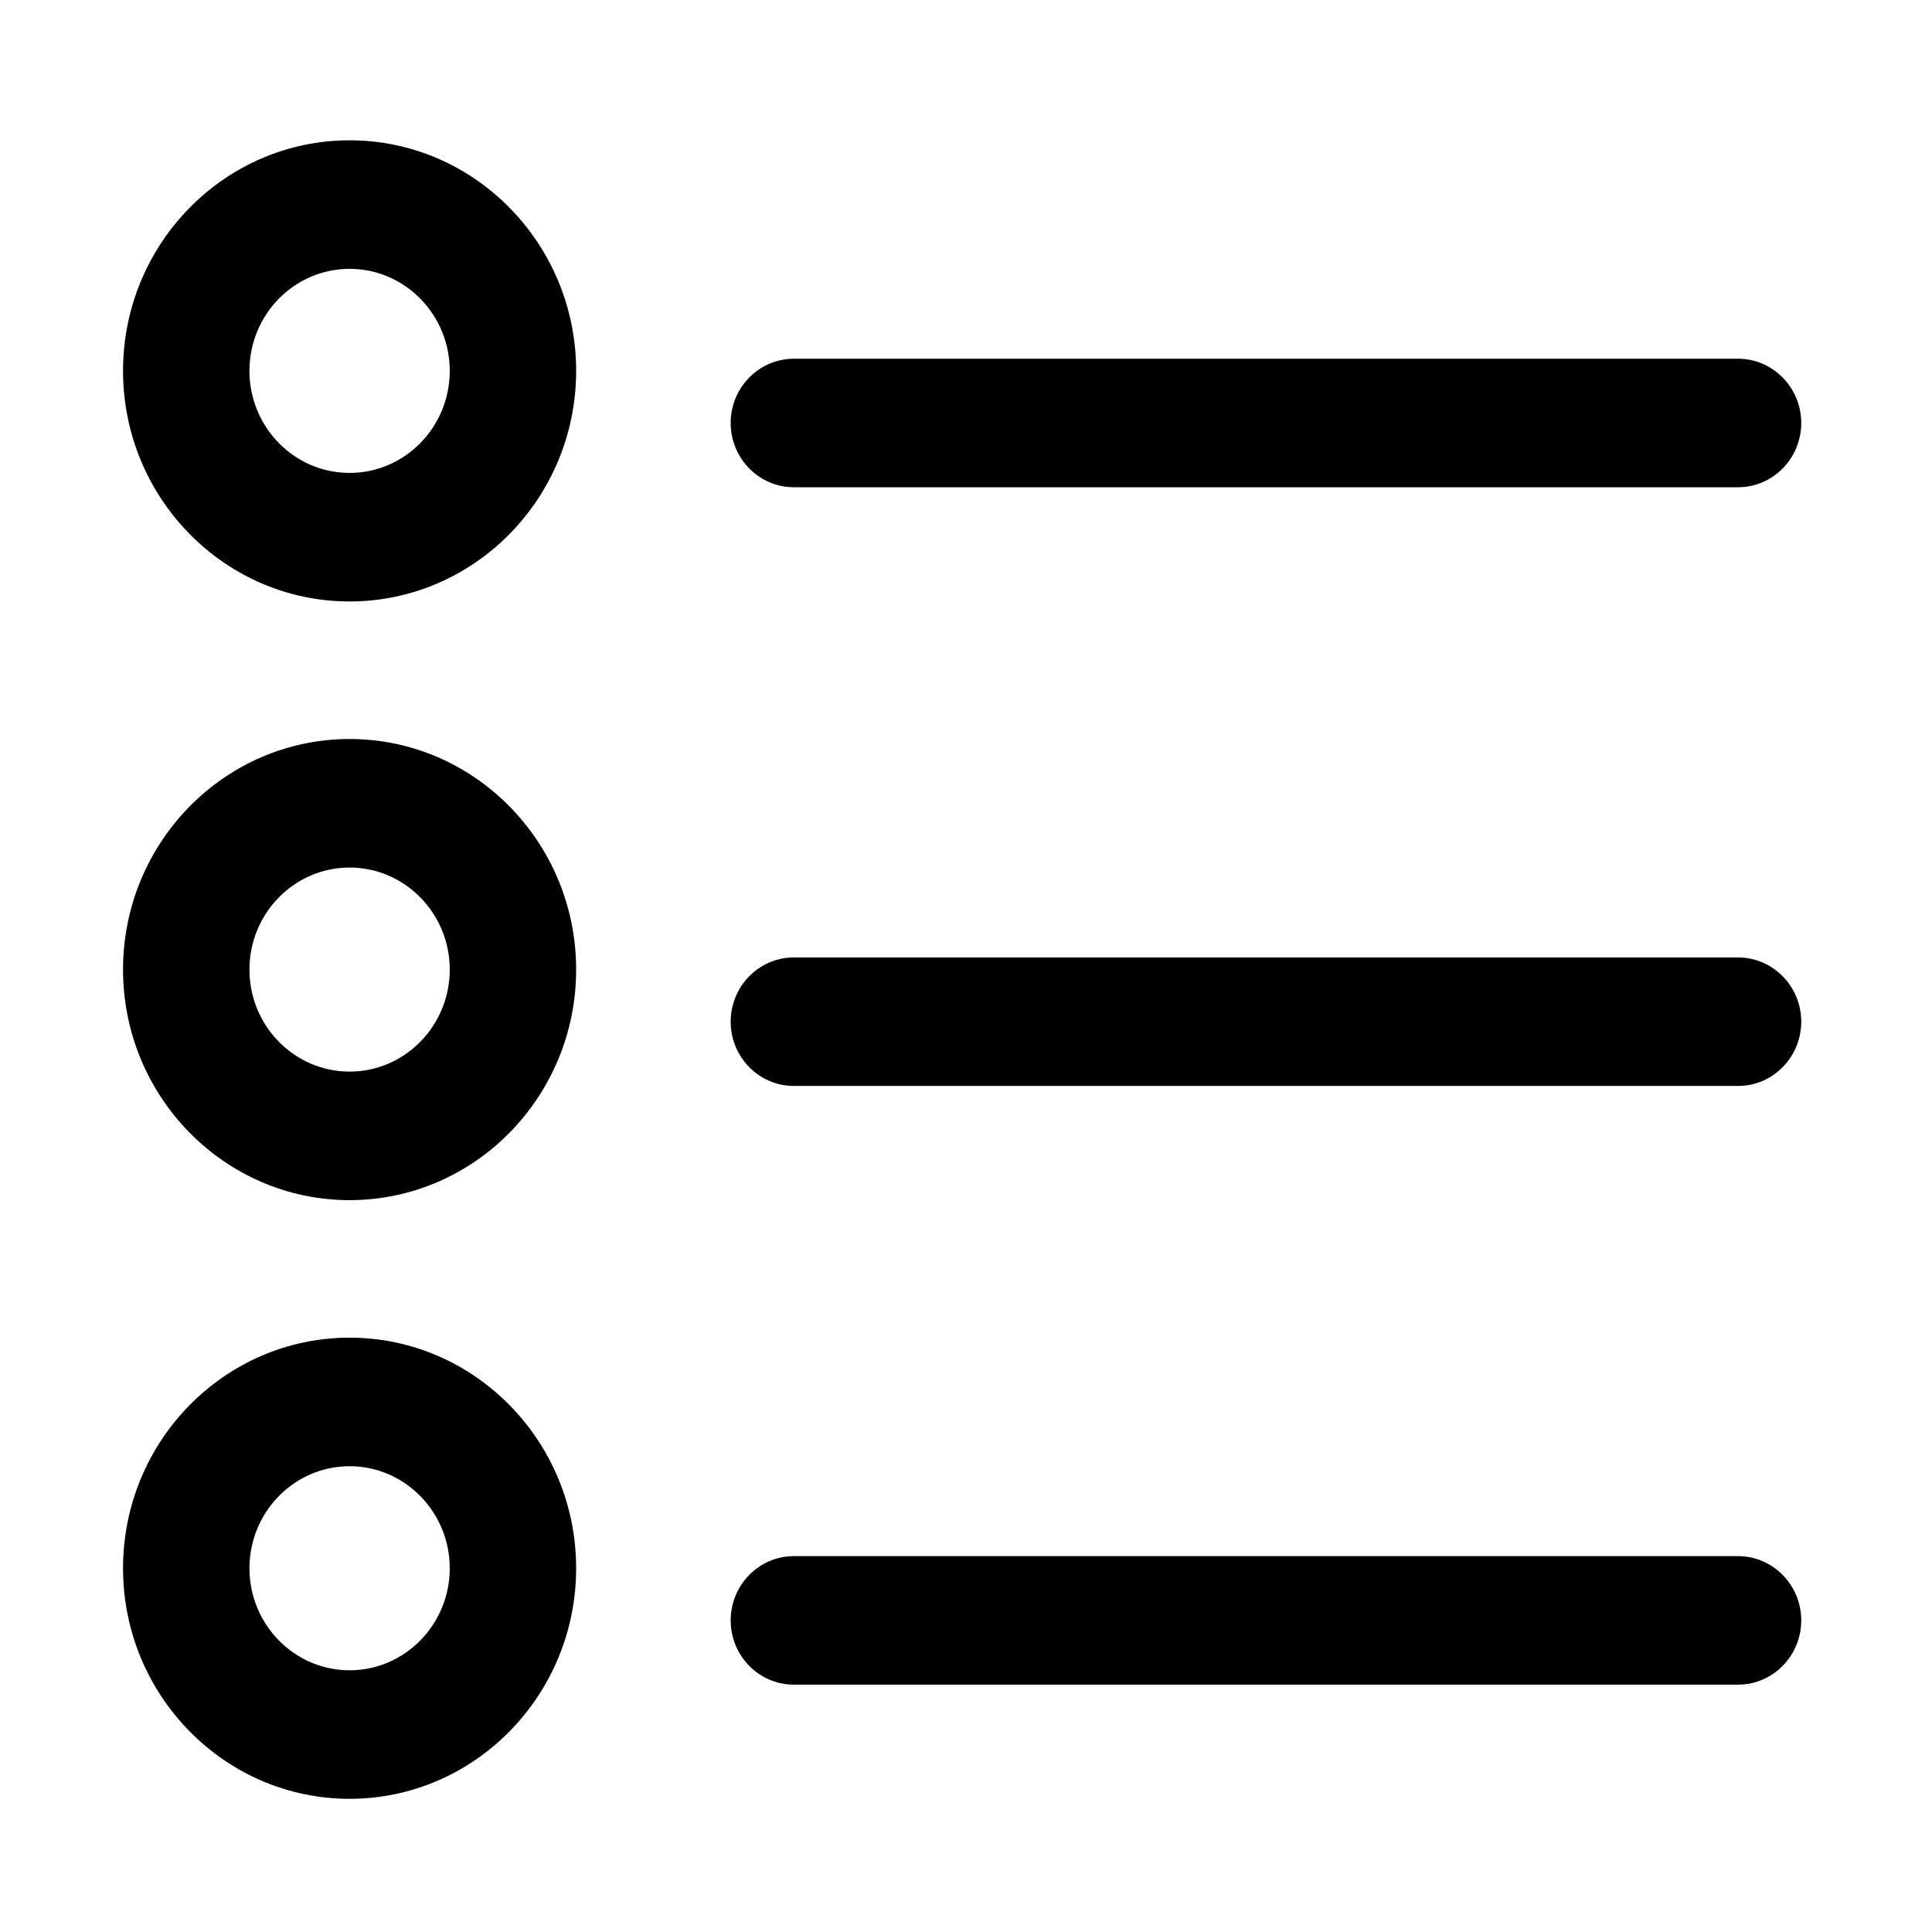 <?xml version="1.0" standalone="no"?><!DOCTYPE svg PUBLIC "-//W3C//DTD SVG 1.1//EN" "http://www.w3.org/Graphics/SVG/1.1/DTD/svg11.dtd"><svg t="1713843568978" class="icon" viewBox="0 0 1024 1024" version="1.1" xmlns="http://www.w3.org/2000/svg" p-id="72196" xmlns:xlink="http://www.w3.org/1999/xlink" width="800" height="800"><path d="M185.284 953.412c-66.205 0-120.074-54.824-120.074-122.2 0-67.388 53.869-122.223 120.074-122.223 66.216 0 120.085 54.835 120.085 122.223C305.369 898.588 251.5 953.412 185.284 953.412zM185.284 777.127c-29.266 0-53.073 24.263-53.073 54.085s23.808 54.074 53.073 54.074c29.277 0 53.096-24.251 53.096-54.074S214.561 777.127 185.284 777.127zM420.781 892.904c-18.476 0-33.506-15.281-33.506-34.063s15.03-34.063 33.506-34.063l500.419 0c18.465 0 33.495 15.281 33.495 34.063s-15.03 34.063-33.495 34.063L420.781 892.904zM185.284 636.099c-66.205 0-120.074-54.824-120.074-122.211 0-67.376 53.869-122.2 120.074-122.2 66.216 0 120.085 54.824 120.085 122.2C305.369 581.275 251.5 636.099 185.284 636.099zM185.284 459.814c-29.266 0-53.073 24.251-53.073 54.074s23.808 54.085 53.073 54.085c29.277 0 53.096-24.263 53.096-54.085S214.561 459.814 185.284 459.814zM420.781 575.58c-18.476 0-33.506-15.281-33.506-34.063 0-18.772 15.03-34.052 33.506-34.052l500.419 0c18.465 0 33.495 15.281 33.495 34.052 0 18.783-15.03 34.063-33.495 34.063L420.781 575.58zM185.284 318.786c-66.205 0-120.074-54.835-120.074-122.223 0-67.376 53.869-122.2 120.074-122.2 66.216 0 120.085 54.824 120.085 122.2C305.369 263.951 251.5 318.786 185.284 318.786zM185.284 142.49c-29.266 0-53.073 24.251-53.073 54.074 0 29.833 23.808 54.096 53.073 54.096 29.277 0 53.096-24.263 53.096-54.096C238.38 166.742 214.561 142.49 185.284 142.49zM420.781 258.256c-18.476 0-33.506-15.281-33.506-34.063s15.03-34.063 33.506-34.063l500.419 0c18.465 0 33.495 15.281 33.495 34.063s-15.03 34.063-33.495 34.063L420.781 258.256z" p-id="72197"></path></svg>